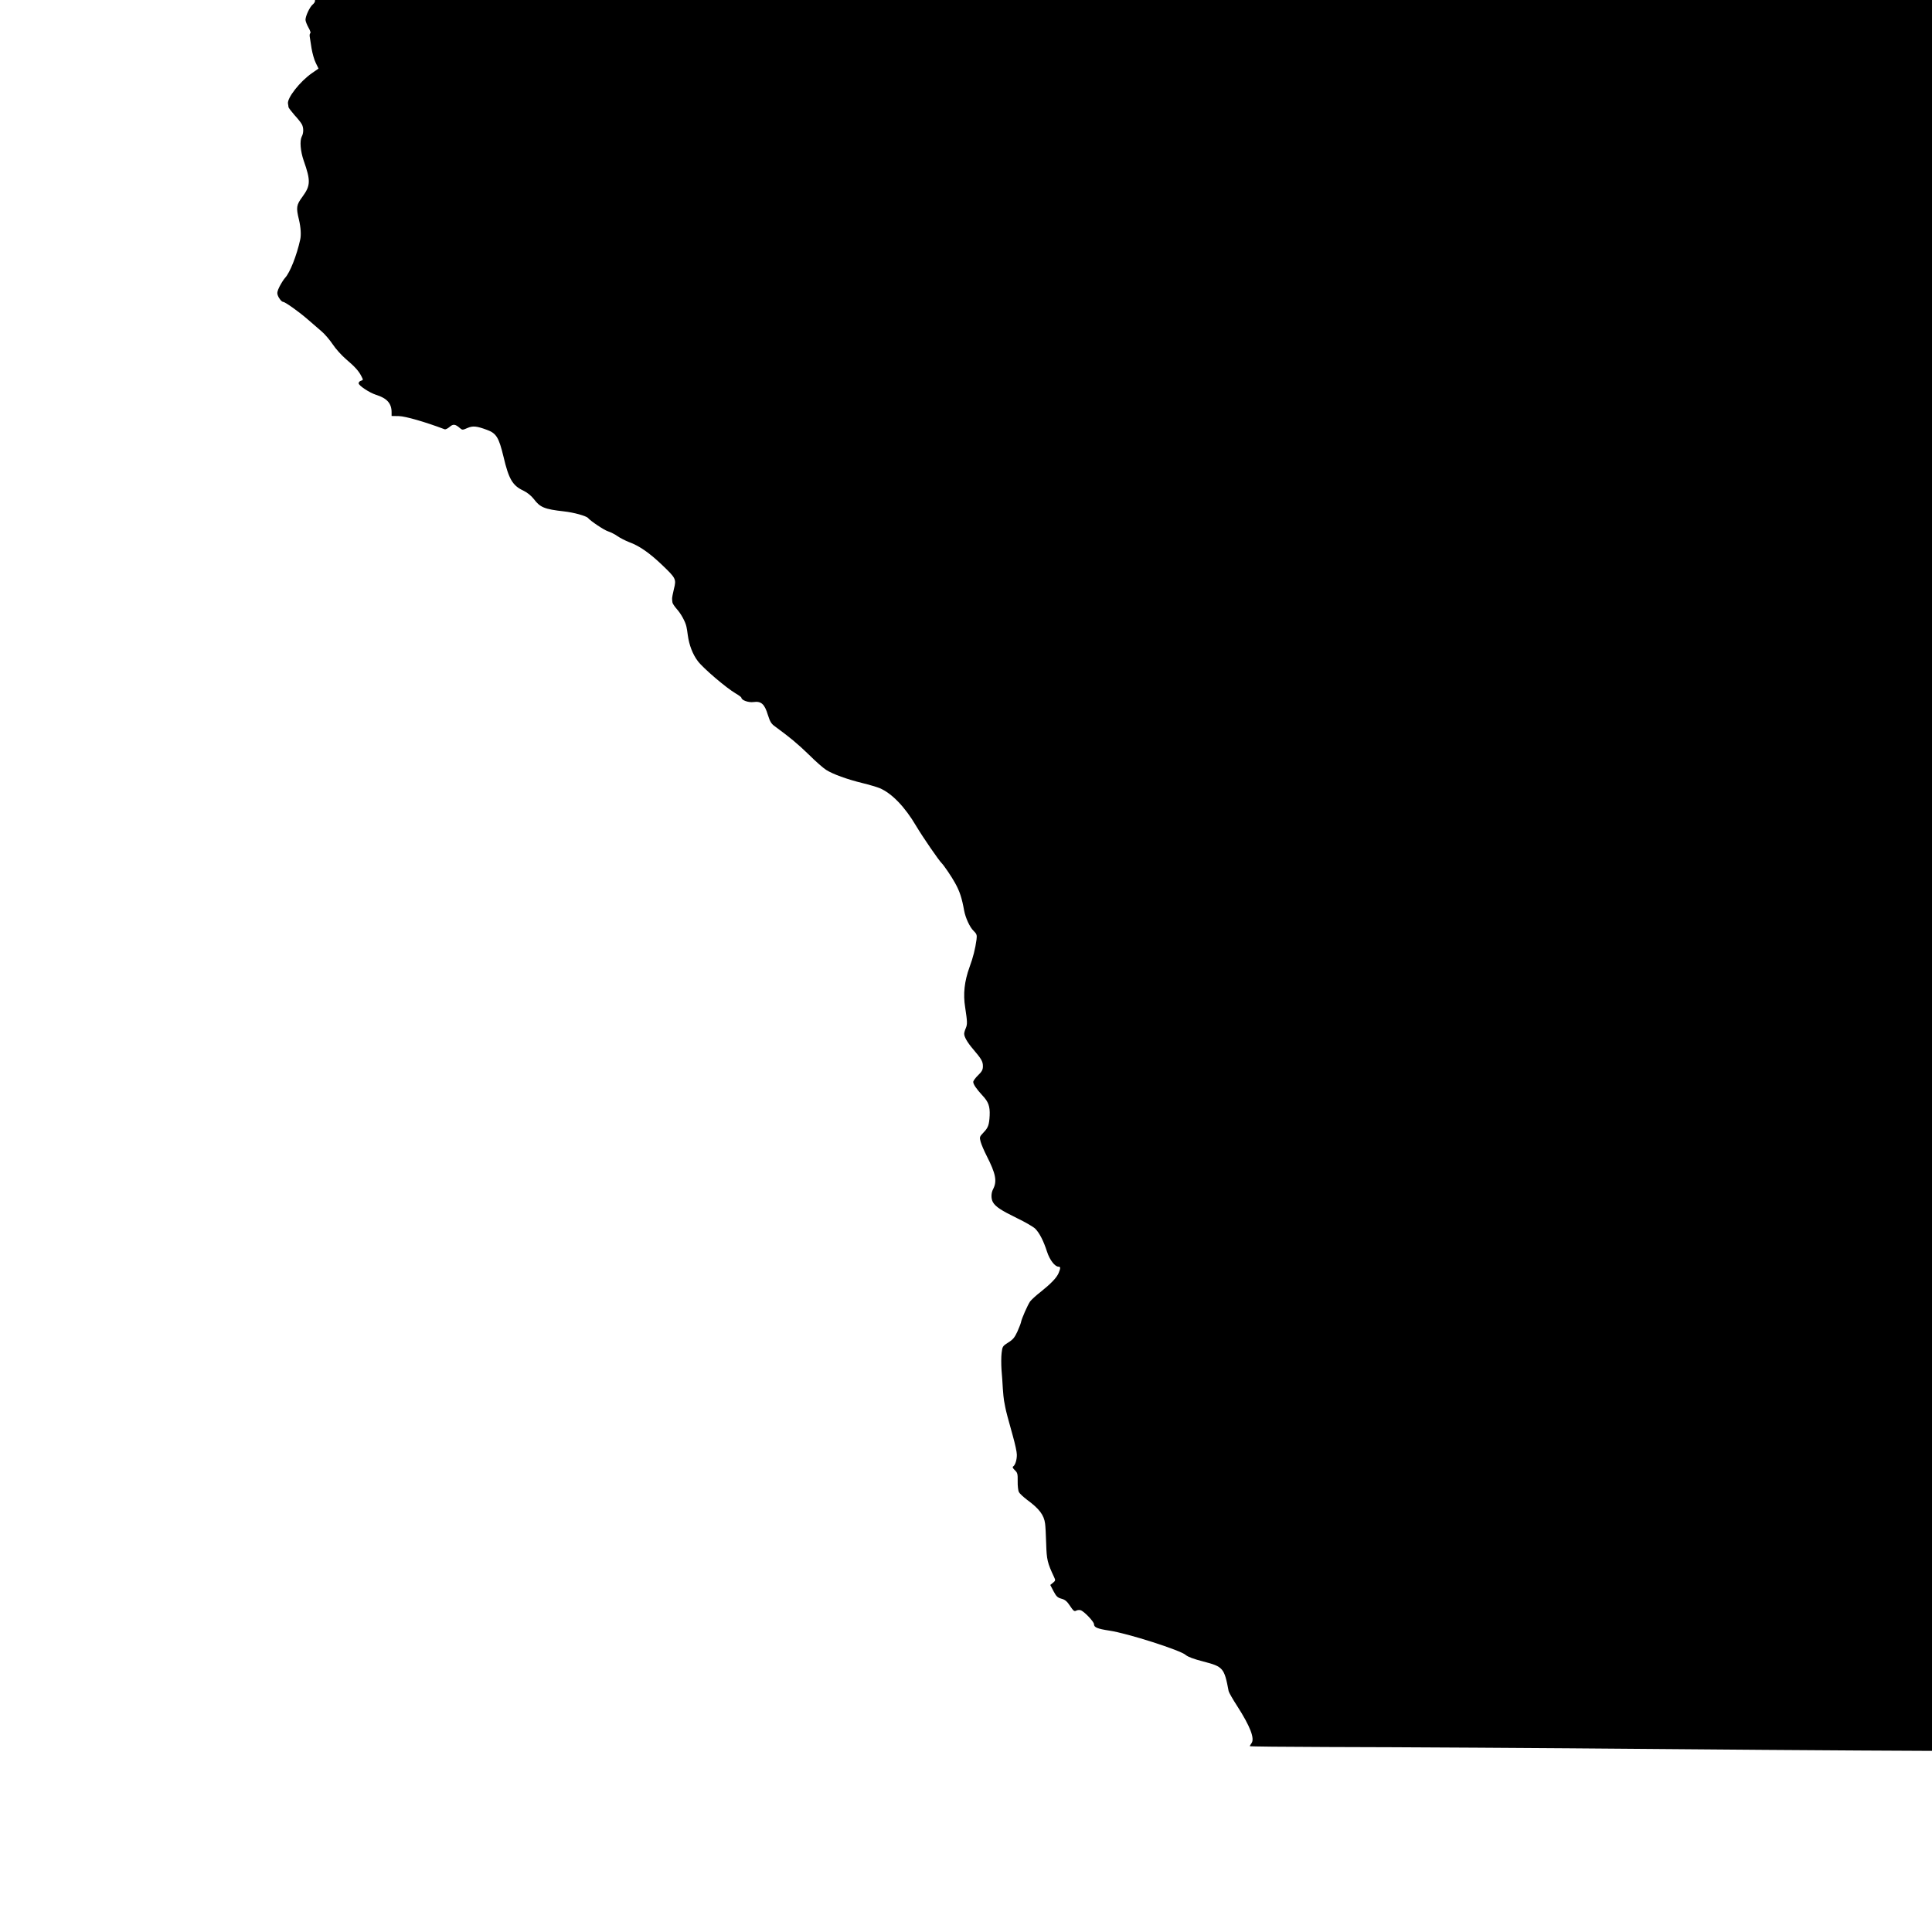 <?xml version="1.0" standalone="no"?>
<!DOCTYPE svg PUBLIC "-//W3C//DTD SVG 20010904//EN"
 "http://www.w3.org/TR/2001/REC-SVG-20010904/DTD/svg10.dtd">
<svg version="1.0" xmlns="http://www.w3.org/2000/svg"
 width="16pt" height="16pt" viewBox="0 0 16 16"
 preserveAspectRatio="xMidYMid meet">
<g transform="translate(0,16) scale(0.001,-0.001)"
fill="#000000" stroke="none">
<path d="M11289 25585 c-63 -70 -70 -88 -94 -235 -4 -19 -10 -53 -15 -75 -5
-22 -10 -57 -10 -79 0 -34 2 -37 16 -26 8 8 31 14 51 16 20 1 39 8 44 16 7 11
9 10 9 -1 0 -28 103 131 106 163 3 47 14 117 24 156 23 96 23 90 -10 84 -22
-5 -31 -2 -36 10 -10 26 -47 14 -85 -29z"/>
<path d="M10210 25611 c0 -20 20 -61 30 -61 14 0 13 43 -2 58 -14 14 -28 16
-28 3z"/>
<path d="M10440 25476 c-67 -27 -100 -69 -95 -123 4 -38 17 -53 52 -53 16 0
23 8 28 33 14 72 38 128 62 147 32 25 23 24 -47 -4z"/>
<path d="M10518 25423 c-19 -5 -33 -37 -23 -53 3 -5 15 -10 25 -10 45 0 71 29
28 31 l-23 0 23 9 c41 17 18 34 -30 23z"/>
<path d="M10794 25408 c-12 -18 -7 -122 6 -163 15 -45 46 -68 73 -54 26 15 19
63 -24 157 -34 73 -42 82 -55 60z"/>
<path d="M10083 25378 c-21 -10 -41 -50 -37 -75 1 -7 2 -20 3 -28 4 -47 94
-75 117 -37 16 24 9 85 -12 121 -19 33 -35 37 -71 19z"/>
<path d="M10309 25229 c-10 -21 -19 -48 -19 -59 0 -28 18 -60 33 -60 11 0 127
112 127 123 0 8 -83 36 -103 35 -11 -1 -27 -18 -38 -39z"/>
<path d="M10612 25246 l-43 -22 34 -39 c46 -53 67 -45 62 25 -1 28 -5 53 -7
55 -1 2 -22 -7 -46 -19z"/>
<path d="M9405 25187 c-103 -87 -122 -116 -79 -124 41 -7 174 -7 181 1 4 4 -2
16 -15 26 l-23 19 36 18 35 19 -42 41 -43 42 -50 -42z"/>
<path d="M9690 25167 c0 -10 5 -17 10 -17 6 0 20 -9 32 -20 12 -10 25 -17 30
-14 11 7 -10 34 -25 34 -6 0 -19 7 -29 17 -17 15 -18 15 -18 0z"/>
<path d="M9978 25089 c-46 -23 -47 -29 -8 -29 19 0 33 7 40 21 16 29 11 30
-32 8z"/>
<path d="M10486 25078 c-39 -32 -76 -95 -69 -115 11 -31 67 5 146 95 18 20 18
21 -11 36 -28 14 -30 14 -66 -16z"/>
<path d="M10940 25030 c-14 -9 -90 -34 -240 -79 -179 -53 -235 -105 -199 -184
26 -57 87 -53 229 15 46 22 86 36 87 32 2 -5 14 -29 26 -53 33 -65 47 -64 48
3 1 31 3 61 4 66 1 6 3 15 4 22 0 7 7 4 14 -6 8 -11 19 -17 26 -15 14 5 72
135 63 143 -3 4 0 6 6 6 15 0 4 31 -16 48 -19 14 -32 15 -52 2z"/>
<path d="M9685 25003 c-22 -14 -68 -52 -102 -85 -34 -32 -68 -58 -76 -58 -8 0
-45 12 -83 26 -38 14 -77 23 -90 20 -14 -4 -34 -26 -51 -56 -24 -42 -38 -55
-93 -81 -84 -40 -97 -52 -105 -102 -8 -45 -22 -78 -38 -88 -5 -4 -38 1 -73 11
-35 9 -64 17 -65 16 0 0 -2 -16 -5 -34 -6 -50 -31 -81 -77 -93 -47 -12 -70 -4
-75 29 -4 25 -33 52 -39 36 -2 -7 -35 -44 -73 -82 -70 -71 -70 -71 -89 -51
-28 30 -30 51 -10 90 39 73 49 98 43 113 -10 26 -32 19 -93 -31 -32 -27 -71
-55 -87 -64 -21 -11 -34 -29 -44 -60 -33 -105 -55 -122 -170 -133 -140 -14
-175 -27 -211 -78 -45 -65 -76 -88 -119 -88 -22 0 -42 0 -45 -1 -70 -15 -108
-29 -200 -75 -101 -50 -220 -98 -270 -110 -21 -5 -86 -11 -196 -18 -49 -3 -97
-17 -175 -49 -132 -53 -166 -64 -224 -72 -27 -3 -111 -38 -210 -87 -266 -130
-350 -152 -408 -103 -35 29 -48 31 -56 9 -4 -12 -10 -13 -19 -6 -25 21 -142
-6 -185 -43 -17 -14 -38 -25 -48 -25 -32 1 -100 36 -177 92 -92 67 -112 78
-138 78 -13 0 -57 36 -120 100 -106 106 -139 129 -196 135 -47 4 -78 -26 -88
-86 -4 -24 -14 -58 -21 -75 -14 -30 -17 -31 -55 -24 -72 13 -151 2 -178 -25
-30 -29 -20 -46 37 -63 21 -7 47 -20 56 -31 17 -18 15 -23 -41 -104 -67 -99
-88 -112 -173 -104 -68 6 -137 45 -158 90 -15 31 -26 28 -47 -13 -24 -46 -36
-118 -37 -219 0 -92 8 -236 17 -281 24 -125 24 -497 1 -840 -3 -36 -8 -103
-11 -150 -3 -47 -8 -159 -10 -250 -6 -233 -15 -464 -20 -513 -23 -262 -33
-545 -25 -734 4 -80 -9 -99 -93 -141 -72 -36 -73 -39 -82 -126 -8 -69 -17 -97
-39 -116 -14 -10 -14 -15 -4 -22 18 -11 -8 -28 -43 -28 -25 0 -51 15 -123 73
-65 53 -124 15 -203 -132 -61 -114 -86 -140 -126 -134 -17 3 -56 18 -86 34
-30 17 -64 29 -76 27 -30 -4 -61 -76 -64 -150 -1 -26 -30 -48 -63 -48 -17 0
-54 -11 -82 -25 -28 -13 -73 -26 -101 -29 -66 -6 -85 -11 -139 -34 -75 -34
-167 -101 -252 -186 -82 -81 -114 -134 -114 -186 0 -28 -29 -74 -62 -98 -35
-26 -40 -48 -17 -87 27 -46 19 -80 -25 -106 -41 -24 -59 -62 -51 -112 7 -42
-8 -75 -54 -115 -14 -13 -39 -36 -56 -50 -40 -36 -144 -105 -182 -121 -36 -15
-44 -29 -49 -89 -2 -23 -15 -64 -28 -90 -33 -66 -68 -295 -69 -449 -1 -135 34
-180 163 -217 85 -23 118 -26 148 -10 15 8 42 17 60 20 29 6 39 2 70 -28 20
-20 61 -48 91 -64 63 -33 76 -59 60 -116 -14 -53 -7 -74 36 -123 19 -22 56
-74 81 -116 26 -42 64 -96 86 -120 54 -59 58 -68 58 -144 0 -39 6 -78 15 -95
l15 -29 -88 -88 c-98 -97 -117 -127 -127 -193 -10 -71 -35 -153 -53 -175 -9
-12 -38 -35 -63 -52 -26 -18 -70 -54 -98 -81 -45 -43 -51 -53 -46 -78 3 -16 6
-86 6 -156 0 -117 2 -129 19 -138 26 -14 25 -36 -1 -58 -24 -20 -59 -95 -59
-126 0 -11 11 -40 24 -63 14 -24 21 -45 16 -48 -5 -3 -7 -15 -5 -28 2 -12 9
-56 15 -97 7 -41 22 -96 35 -121 l23 -47 -55 -38 c-98 -68 -207 -206 -198
-253 2 -9 4 -21 4 -28 1 -6 23 -35 49 -65 27 -29 55 -64 62 -78 15 -28 15 -72
-1 -101 -18 -35 -11 -121 16 -199 59 -167 57 -207 -10 -299 -51 -69 -54 -88
-29 -191 15 -64 19 -126 10 -165 -29 -132 -85 -273 -125 -316 -12 -13 -32 -45
-46 -72 -19 -38 -22 -54 -14 -74 9 -25 32 -53 44 -53 15 0 124 -77 194 -137
42 -36 98 -84 124 -107 26 -22 68 -71 92 -107 24 -37 74 -92 110 -123 75 -64
105 -97 128 -142 16 -30 15 -32 -3 -37 -11 -3 -20 -12 -20 -21 0 -19 89 -78
145 -96 90 -28 128 -71 128 -144 l0 -31 61 -1 c53 -1 217 -48 378 -109 7 -3
26 6 42 20 30 26 47 23 88 -13 16 -14 22 -13 58 3 45 20 77 17 163 -15 78 -29
98 -62 137 -223 43 -184 75 -238 162 -279 35 -17 66 -42 89 -71 52 -69 88 -84
249 -102 83 -9 186 -38 200 -55 22 -26 133 -100 165 -110 22 -7 58 -25 80 -41
22 -15 65 -37 96 -49 83 -30 167 -89 265 -182 123 -117 126 -123 105 -206 -9
-37 -16 -74 -15 -82 0 -8 2 -22 3 -30 1 -8 17 -32 35 -53 36 -39 73 -108 81
-148 3 -13 8 -44 11 -69 11 -82 41 -160 83 -215 45 -60 238 -224 314 -268 26
-15 47 -31 47 -35 0 -21 60 -42 101 -36 63 9 91 -17 118 -106 18 -57 28 -74
59 -96 127 -93 188 -144 280 -233 56 -56 121 -113 144 -127 55 -35 173 -78
300 -109 57 -14 121 -33 143 -42 101 -43 209 -155 302 -313 56 -94 191 -290
213 -310 14 -13 81 -110 108 -160 40 -71 58 -127 77 -233 11 -58 47 -137 77
-165 27 -27 30 -35 25 -74 -10 -74 -28 -147 -58 -228 -42 -116 -54 -222 -36
-332 18 -119 19 -139 6 -171 -8 -18 -14 -39 -14 -47 -1 -26 26 -73 75 -130 69
-81 80 -101 80 -140 0 -29 -8 -44 -40 -75 -22 -21 -40 -46 -40 -55 0 -20 27
-59 76 -112 50 -53 63 -90 60 -165 -4 -79 -12 -102 -52 -143 -32 -34 -33 -37
-23 -75 6 -22 28 -74 49 -115 77 -151 89 -212 54 -279 -17 -32 -17 -79 -1
-107 21 -37 68 -68 197 -131 69 -33 138 -73 154 -89 35 -36 68 -100 97 -190
22 -68 65 -124 95 -124 18 0 18 -12 1 -53 -17 -40 -64 -88 -150 -157 -37 -28
-75 -64 -86 -78 -20 -29 -71 -143 -76 -174 -2 -10 -16 -45 -30 -77 -22 -47
-36 -65 -75 -89 -46 -29 -49 -33 -55 -86 -4 -31 -4 -93 -1 -139 4 -45 9 -116
11 -157 3 -41 7 -86 10 -100 3 -14 7 -37 10 -53 6 -33 22 -93 64 -243 17 -61
32 -128 32 -150 1 -42 -13 -88 -31 -99 -7 -4 -2 -15 14 -30 22 -21 25 -30 24
-92 -1 -37 4 -78 10 -90 7 -13 38 -41 68 -64 101 -74 140 -126 149 -197 3 -20
7 -95 9 -167 4 -132 10 -158 66 -277 12 -25 11 -29 -10 -46 l-22 -18 27 -52
c23 -43 33 -53 66 -62 30 -8 46 -22 71 -60 27 -41 35 -47 50 -39 10 6 27 7 37
4 29 -9 111 -95 111 -116 0 -26 28 -38 127 -53 150 -22 591 -163 633 -202 17
-15 65 -33 145 -54 164 -42 174 -53 210 -245 2 -11 34 -67 71 -124 108 -168
147 -270 118 -308 -7 -10 -14 -21 -14 -24 0 -3 289 -6 643 -7 599 -1 1753 -8
2787 -17 2293 -20 4104 -24 4645 -11 465 11 882 23 1115 31 250 9 708 22 1065
30 99 2 313 5 475 5 162 1 303 4 313 7 23 6 22 27 -7 76 -35 61 -40 100 -53
367 -15 334 -10 374 79 563 l51 108 2 148 c2 131 5 154 24 195 13 25 27 44 31
41 5 -3 10 1 13 7 2 7 -8 20 -23 28 -73 40 -153 140 -227 285 -52 102 -113
248 -113 273 0 10 9 47 21 82 15 47 21 92 22 165 1 123 -14 155 -110 242 -64
57 -133 138 -133 154 0 5 7 9 15 9 12 0 11 4 -5 20 -12 12 -18 29 -16 42 3 13
5 27 5 31 1 4 15 21 31 37 17 17 27 30 21 30 -5 0 -11 6 -14 13 -3 9 3 13 16
13 24 -1 50 57 61 133 6 44 6 45 -55 101 l-61 57 1 74 c1 41 4 90 6 109 7 56
7 232 0 273 -7 44 -31 115 -44 131 -21 28 -43 106 -42 152 0 32 13 87 36 150
34 95 39 120 50 284 8 128 42 272 68 294 8 6 25 29 38 51 13 22 29 46 37 54
27 28 44 62 49 98 6 42 34 108 72 168 42 65 65 123 78 190 2 11 5 90 8 175 2
85 7 177 10 204 7 56 51 166 95 237 62 102 104 186 152 307 57 144 63 199 31
292 -17 48 -20 72 -14 108 0 5 13 14 28 21 l28 13 -28 14 c-23 12 -26 18 -17
34 10 19 14 57 11 111 0 16 -19 47 -47 78 -25 27 -49 65 -55 83 -8 30 -6 259
6 533 2 61 4 122 5 138 0 21 8 31 34 44 37 17 48 45 61 153 3 25 8 56 10 70 3
14 7 39 10 55 2 17 16 68 31 115 65 212 67 223 79 305 15 104 18 122 32 148
20 40 67 81 148 129 39 23 87 54 108 70 21 17 37 24 37 17 0 -7 11 9 25 37 14
27 45 72 69 99 125 139 141 283 54 474 -109 239 -113 299 -37 535 23 75 42
154 44 194 10 141 16 196 27 241 13 56 35 101 49 101 6 0 6 8 -2 21 -10 19 -6
116 6 179 2 8 6 31 9 50 4 19 18 82 32 140 14 58 28 112 29 120 17 71 62 162
115 230 88 113 118 168 144 260 8 30 45 102 82 160 91 142 113 194 120 276 4
45 18 98 40 154 40 96 52 167 35 198 -9 18 -9 21 2 16 10 -3 34 25 73 83 32
48 65 94 71 101 7 7 13 17 13 22 0 15 42 55 110 104 36 26 80 64 97 84 35 39
36 60 7 130 -26 64 -25 90 6 112 16 11 33 20 39 20 6 0 20 9 31 20 12 12 20
15 20 8 0 -7 7 -4 16 7 18 24 11 59 -23 120 -13 24 -25 57 -25 73 -2 52 91
221 158 291 57 57 73 88 80 148 8 77 25 131 42 138 17 6 65 -22 57 -34 -3 -5
2 -12 11 -15 11 -4 15 -14 12 -31 -7 -33 7 -32 21 3 23 56 21 72 -13 110 -44
49 -57 75 -46 92 8 12 16 11 52 -8 24 -12 57 -33 74 -47 l31 -25 -2 27 c-3 44
5 57 22 36 13 -16 13 -16 3 4 -6 13 -8 45 -5 71 6 56 -12 121 -24 88 -6 -15
-15 -6 -54 50 -25 38 -49 81 -53 97 -5 24 -3 27 19 27 16 0 40 -14 65 -39 41
-41 70 -55 94 -46 15 6 16 21 4 100 -3 17 -8 53 -11 80 -4 28 -8 61 -11 75 -2
14 -7 63 -10 109 -5 63 -4 82 5 77 8 -6 10 -1 6 17 -5 20 0 29 24 46 l30 22
28 -43 c26 -41 58 -78 66 -78 3 0 8 10 12 23 3 13 8 17 11 10 4 -9 10 -10 24
-1 14 9 16 17 9 35 -5 13 -7 38 -5 56 3 18 5 36 5 40 1 5 5 6 10 3 5 -3 11 1
15 9 3 9 0 15 -9 15 -17 0 -17 -4 -19 123 -1 90 -3 100 -24 117 -38 31 -106
18 -158 -30 -24 -22 -49 -37 -56 -34 -7 2 -24 20 -38 39 -39 54 -56 46 -69
-30 -7 -36 -16 -76 -20 -88 -7 -17 -4 -29 11 -47 28 -34 3 -45 -57 -24 -64 21
-72 12 -102 -106 -9 -37 -10 -96 0 -134 19 -81 14 -89 -72 -107 -89 -18 -104
-35 -115 -132 -7 -56 -32 -110 -49 -104 -7 2 -16 20 -21 39 -8 31 -14 37 -43
42 -110 20 -100 21 -123 -15 -17 -27 -20 -46 -18 -96 4 -55 2 -63 -14 -63 -25
0 -35 -48 -37 -191 -1 -32 -9 -58 -27 -84 -14 -21 -36 -65 -48 -99 -15 -39
-29 -62 -41 -65 -12 -2 -16 2 -13 11 4 9 -1 14 -14 15 -15 2 -17 -1 -8 -12 6
-7 7 -15 2 -17 -5 -1 -39 -40 -75 -85 -71 -89 -126 -193 -152 -288 -37 -138
-49 -173 -77 -222 -15 -28 -28 -55 -27 -60 6 -36 -3 -65 -26 -75 l-25 -11 26
-45 c75 -127 110 -231 85 -246 -6 -4 -9 -12 -6 -17 4 -5 1 -9 -5 -9 -6 0 -9
-8 -6 -17 3 -10 1 -25 -4 -33 -6 -9 -5 -20 2 -30 7 -8 2 -6 -10 5 -12 11 -24
38 -27 60 -10 71 -14 80 -47 102 -18 13 -48 37 -67 55 -22 20 -36 28 -39 20
-2 -7 -8 -12 -13 -12 -6 0 -5 8 1 20 25 47 -31 11 -80 -51 -22 -28 -40 -47
-40 -42 -1 4 -9 -8 -20 -27 -14 -25 -19 -29 -20 -16 0 17 -2 18 -17 4 -36 -30
-52 -29 -55 4 -2 17 -9 34 -17 36 -10 3 -12 -2 -8 -20 4 -15 -1 -36 -14 -57
-16 -27 -22 -31 -34 -21 -8 7 -12 16 -9 21 3 5 -1 9 -9 9 -7 0 -24 -24 -37
-52 -41 -95 -43 -99 -58 -93 -7 3 -21 5 -29 5 -14 0 -14 2 -2 18 21 25 49 78
49 92 0 15 -67 5 -135 -21 -79 -29 -132 -71 -140 -111 -4 -18 -16 -49 -25 -69
-24 -46 -125 -182 -179 -239 -51 -55 -123 -161 -145 -214 -12 -28 -15 -59 -12
-105 6 -98 -10 -164 -51 -206 -19 -19 -41 -35 -50 -35 -11 0 -13 -5 -8 -17 28
-68 5 -93 -93 -102 -76 -7 -96 -17 -164 -84 -30 -29 -65 -51 -98 -62 -53 -18
-101 -58 -127 -108 -21 -42 -65 -88 -92 -99 l-24 -9 21 -15 c39 -27 28 -78
-38 -176 -56 -83 -112 -85 -280 -11 -62 28 -57 25 -133 76 -35 23 -57 45 -57
56 0 10 17 30 40 45 22 14 40 34 41 44 2 55 43 185 64 202 13 10 12 15 -5 29
-10 9 -22 29 -26 44 -6 26 -5 28 20 21 23 -5 26 -3 26 21 0 16 -4 24 -11 19
-8 -5 -8 -1 0 14 6 11 11 41 11 67 0 36 21 105 33 105 1 0 2 -20 3 -44 0 -27
9 -56 23 -77 l22 -34 -5 44 c-3 24 -13 78 -22 120 -19 97 -17 185 8 234 20 39
95 121 138 150 18 12 24 25 22 46 -1 16 2 32 8 36 6 4 7 -1 3 -11 -10 -27 15
-7 31 24 7 15 17 45 21 67 11 51 9 44 24 90 8 22 19 47 26 55 8 8 16 27 20 41
4 14 29 53 57 87 28 33 88 123 134 199 l82 138 -23 20 c-43 37 -55 97 -34 172
13 50 45 82 85 87 63 8 214 57 241 79 7 5 20 7 28 3 9 -3 13 -2 10 3 -3 5 -1
12 5 16 5 3 10 -1 10 -9 0 -13 4 -12 20 4 11 11 28 21 38 22 26 2 35 4 57 11
17 5 67 13 140 22 11 1 40 3 65 4 40 1 43 3 28 15 -10 7 -18 16 -18 20 0 12
34 6 52 -11 17 -15 18 -15 19 3 1 10 1 22 0 26 0 4 -4 49 -8 100 -18 240 9
329 115 383 19 9 35 15 36 13 1 -2 7 -14 13 -28 l12 -25 -2 28 c-1 15 -4 27
-7 27 -3 0 -11 12 -17 28 -17 38 -58 59 -148 77 -101 19 -130 37 -183 115 -24
36 -77 100 -118 142 -55 58 -83 97 -113 163 -46 96 -45 95 -30 95 32 0 73 93
85 188 7 53 24 114 38 137 7 11 25 63 40 115 31 105 39 120 68 120 14 0 18 5
14 18 -5 13 1 23 19 32 26 14 26 14 5 25 -23 13 -19 19 33 45 15 7 28 19 28
27 1 7 2 19 3 26 1 6 -7 30 -18 52 -11 22 -19 44 -18 49 4 13 -43 88 -78 124
-51 51 -69 45 -190 -71 -44 -43 -92 -82 -107 -88 -14 -5 -78 -9 -142 -8 -124
1 -144 -3 -177 -33 -21 -19 -22 -19 -35 -1 -8 11 -36 34 -64 53 -36 24 -45 27
-30 11 16 -18 17 -24 5 -31 -13 -8 -48 -6 -57 4 -6 6 32 70 51 86 13 10 12 14
-5 31 -26 26 -11 46 31 43 25 -2 33 4 46 29 16 30 16 55 -2 193 -8 61 -7 63
100 208 45 61 93 128 105 149 l23 38 -25 27 c-32 35 -47 78 -48 142 -1 42 -18
78 -53 107 -14 13 -26 26 -27 30 0 5 -2 16 -4 27 -3 16 -2 16 16 -3 26 -27 48
-27 88 3 58 43 86 94 86 156 0 68 -19 107 -86 180 -28 30 -57 67 -65 82 -29
55 5 113 95 160 25 13 46 29 49 36 2 6 -25 30 -60 52 -41 27 -62 47 -60 58 2
17 -21 35 -129 99 -52 30 -58 38 -81 100 l-25 67 -56 1 c-46 0 -58 4 -75 25
l-19 24 -7 -22 c-9 -26 -28 -28 -51 -6 -15 15 -17 15 -32 -6 -20 -29 -55 -22
-133 25 -32 19 -64 35 -71 35 -10 1 -8 4 4 11 25 15 21 61 -8 89 -36 34 -87
32 -165 -4 -49 -23 -79 -30 -125 -30 -73 0 -145 32 -163 72 -7 15 -23 44 -36
66 -13 21 -22 46 -21 55 2 9 4 22 4 30 1 7 40 53 87 101 135 138 152 174 87
185 -119 20 -141 29 -122 51 6 8 19 14 28 14 10 0 12 3 5 8 -20 14 -24 43 -10
77 17 40 15 69 -5 72 -70 9 -99 21 -179 74 -98 65 -147 89 -181 89 -17 0 -20
-5 -17 -25 3 -14 0 -32 -7 -41 -18 -26 -76 -2 -122 50 -67 76 -98 79 -170 16
-38 -33 -44 -32 -112 19 -19 14 -31 19 -27 11 5 -8 -5 0 -21 19 -26 30 -31 32
-43 19 -12 -13 -21 -8 -66 37 -65 66 -86 72 -117 35 -25 -30 -57 -50 -79 -50
-8 0 -27 13 -44 28 -16 16 -42 33 -59 40 -32 12 -131 26 -177 25 -16 0 -28 5
-29 11 -3 52 -28 100 -63 118 -23 13 -97 21 -77 9 21 -13 -47 -36 -139 -46
-30 -3 -72 -11 -92 -16 -42 -11 -82 -54 -75 -81 3 -11 0 -18 -9 -18 -8 0 -14
-5 -14 -11 0 -6 -6 -9 -14 -6 -8 3 -29 2 -47 -3 -19 -6 -38 -6 -49 0 -13 7
-20 6 -24 -6 -11 -28 -29 -9 -31 32 -3 72 -21 89 -145 128 -46 15 -96 36 -111
47 -27 19 -28 19 -34 -1 -4 -11 -17 -27 -30 -36 -21 -14 -27 -14 -57 1 -28 13
-30 14 -14 1 26 -21 15 -30 -24 -21 l-32 7 26 27 c21 22 24 30 14 38 -7 5 -19
8 -25 7 -7 -1 -17 -2 -22 -3 -5 0 -30 -17 -55 -36 l-45 -34 -49 47 c-56 54
-134 105 -317 203 -161 87 -266 150 -418 250 -143 94 -225 129 -382 163 -132
29 -328 73 -360 81 -11 3 -31 9 -45 15 -14 5 -187 51 -385 101 -198 50 -416
107 -485 126 -69 19 -132 36 -140 38 -8 1 -55 15 -105 30 -49 14 -128 37 -175
51 -47 14 -134 40 -195 59 -178 55 -512 151 -620 180 -55 14 -107 27 -115 30
-8 2 -96 24 -195 50 -183 46 -318 84 -390 110 -278 97 -391 144 -407 169 -5 6
1 18 11 27 18 15 17 19 -37 127 -32 62 -65 121 -75 132 -10 12 -17 26 -16 33
3 27 -2 46 -17 61 -8 9 -11 16 -5 16 6 0 2 9 -10 21 -15 15 -20 30 -17 50 4
25 2 28 -14 23 -19 -6 -20 0 -21 73 0 18 -3 32 -6 31 -18 -3 -38 15 -34 32 4
15 -3 21 -35 31 -44 13 -61 39 -63 92 -2 49 -14 82 -30 79 -8 -2 -49 -4 -91
-4 -83 -1 -99 6 -121 51 -11 22 -19 26 -55 24 -26 -1 -42 3 -42 10 0 6 -7 2
-16 -9 -15 -19 -15 -19 -10 1 3 11 8 34 11 50 4 17 9 39 12 50 3 11 2 17 -2
13 -4 -4 -21 1 -38 11 -35 20 -123 39 -97 22 12 -9 10 -11 -11 -11 -19 0 -28
-6 -33 -22 -5 -18 -8 -20 -15 -9 -7 11 -23 12 -71 7 -74 -9 -90 1 -90 53 0 48
-14 61 -66 61 -25 0 -44 5 -47 13 -3 7 -6 4 -6 -7 -1 -15 -6 -14 -36 12 -44
39 -159 107 -208 122 -24 8 -47 9 -65 3 -15 -5 -36 -9 -47 -8 -11 1 -30 2 -41
3 -23 2 -218 128 -294 190 -24 21 -66 58 -92 84 -26 26 -85 79 -130 118 -46
39 -116 107 -155 151 -40 44 -73 75 -73 69 0 -5 31 -43 69 -82 37 -40 74 -84
81 -97 l13 -24 -28 21 c-27 22 -93 30 -129 16 -26 -10 -18 -38 15 -58 l30 -18
-36 -19 c-20 -11 -75 -45 -123 -77 -48 -32 -121 -75 -163 -95 -41 -21 -97 -56
-124 -78 -36 -30 -50 -37 -56 -27 -7 10 -9 9 -9 -4 0 -10 -10 -20 -24 -24 -15
-3 -23 -11 -20 -19 7 -17 -33 -22 -103 -13 -40 5 -60 14 -85 38 -26 25 -30 33
-18 38 8 3 29 19 46 36 30 30 48 75 75 184 18 73 55 114 127 140 121 45 137
110 63 268 -23 49 -43 97 -45 108 -4 27 25 139 52 199 22 50 25 52 83 61 54 9
101 61 138 153 51 124 68 158 94 189 24 29 100 167 105 192 3 16 -22 65 -42
81 -13 11 -19 11 -32 0 -20 -16 -30 -2 -40 56 -3 22 -15 60 -27 85 -17 38 -21
42 -24 23 -3 -13 -8 -23 -12 -23 -4 0 -13 10 -19 23 -6 12 -11 16 -11 10 -1
-7 -12 -13 -26 -13 -17 0 -48 22 -99 70 -40 39 -75 70 -77 70 -3 0 -22 -12
-44 -27z m13086 -11109 c22 4 30 -2 52 -35 l27 -40 -78 41 c-42 23 -84 48 -92
56 -8 8 4 5 25 -6 24 -13 51 -19 66 -16z"/>
<path d="M10132 24991 c-19 -54 13 -194 53 -231 22 -21 55 -19 55 4 0 6 4 5 9
-3 8 -13 16 -12 53 4 48 22 59 32 51 52 -3 7 0 13 6 13 16 0 -45 109 -75 138
-14 12 -35 22 -47 22 -12 0 -31 7 -41 15 -31 23 -53 18 -64 -14z"/>
<path d="M10355 24643 c-27 -14 -53 -31 -57 -36 -11 -18 13 -38 41 -34 59 10
139 57 96 57 -8 0 -19 9 -23 19 -7 18 -9 18 -57 -6z"/>
<path d="M11074 24604 c-49 -25 -93 -49 -98 -54 -11 -11 60 -31 82 -23 9 4 31
17 48 30 17 13 36 23 43 23 15 0 61 45 61 60 0 21 -49 8 -136 -36z"/>
<path d="M10158 24510 c-65 -69 -84 -138 -50 -180 26 -32 53 -19 81 37 26 53
31 72 36 123 6 72 -12 77 -67 20z"/>
<path d="M10589 24521 c-25 -16 -72 -61 -104 -100 -69 -83 -114 -117 -172
-126 -50 -8 -69 -27 -78 -80 -10 -54 -21 -65 -63 -65 -19 0 -55 -10 -80 -22
-55 -28 -126 -94 -119 -111 3 -6 12 -29 21 -49 15 -34 15 -38 -2 -47 -16 -10
-16 -10 2 -11 11 0 78 31 150 69 192 101 247 122 285 111 20 -5 29 -5 26 1 -4
5 0 12 8 15 21 8 16 27 -21 68 -18 20 -32 42 -32 48 0 5 17 27 38 48 42 42 80
55 187 65 81 7 133 20 157 39 16 12 10 20 -61 94 -43 45 -83 82 -88 82 -5 0
-29 -13 -54 -29z"/>
<path d="M9937 23790 c46 -11 113 -67 113 -94 0 -13 6 -23 14 -23 18 0 15 13
-13 60 -27 44 -67 67 -113 66 l-33 -1 32 -8z"/>
<path d="M24633 17098 c0 -31 -6 -46 -23 -60 l-22 -18 34 0 c70 0 103 61 56
101 -33 30 -45 24 -45 -23z"/>
<path d="M24212 17073 c-39 -99 -58 -296 -38 -377 6 -25 31 -56 45 -56 11 0
29 42 26 61 -2 9 3 16 11 16 7 0 10 -5 7 -11 -4 -6 1 -5 10 3 28 22 63 1 71
-43 6 -33 9 -35 22 -21 21 21 50 19 75 -6 11 -11 23 -18 27 -15 3 3 2 6 -3 6
-4 0 -1 8 8 18 9 10 19 44 22 76 5 38 19 82 42 126 19 37 37 88 40 114 5 44 5
46 -21 46 -16 0 -26 6 -26 14 0 27 -55 34 -145 20 -42 -6 -98 -25 -109 -35
-17 -16 -23 -10 -18 20 4 29 -12 71 -27 71 -5 0 -13 -12 -19 -27z"/>
<path d="M24307 16635 c-6 -14 -10 -15 -22 -5 -8 7 -15 9 -14 4 0 -9 7 -19 66
-109 23 -34 31 -55 27 -72 -5 -18 -3 -22 10 -17 21 8 21 13 -10 81 -15 32 -32
76 -39 97 -9 30 -13 35 -18 21z"/>
<path d="M24148 16532 c-3 -10 -1 -28 3 -41 7 -17 15 -22 36 -19 41 5 44 42 4
62 -37 20 -38 20 -43 -2z"/>
<path d="M22750 15932 c0 -10 -10 -29 -22 -41 l-21 -23 -16 21 c-16 21 -16 21
-39 -13 -15 -21 -22 -45 -20 -63 3 -24 14 -34 86 -69 l83 -41 -5 26 c-3 14 -8
42 -11 61 -3 19 -10 50 -16 67 -11 36 -6 53 17 53 20 0 17 18 -5 30 -27 14
-31 13 -31 -8z"/>
<path d="M22475 14218 c28 -17 45 -18 45 -4 0 6 -15 13 -32 14 -30 2 -31 1
-13 -10z"/>
</g>
</svg>
